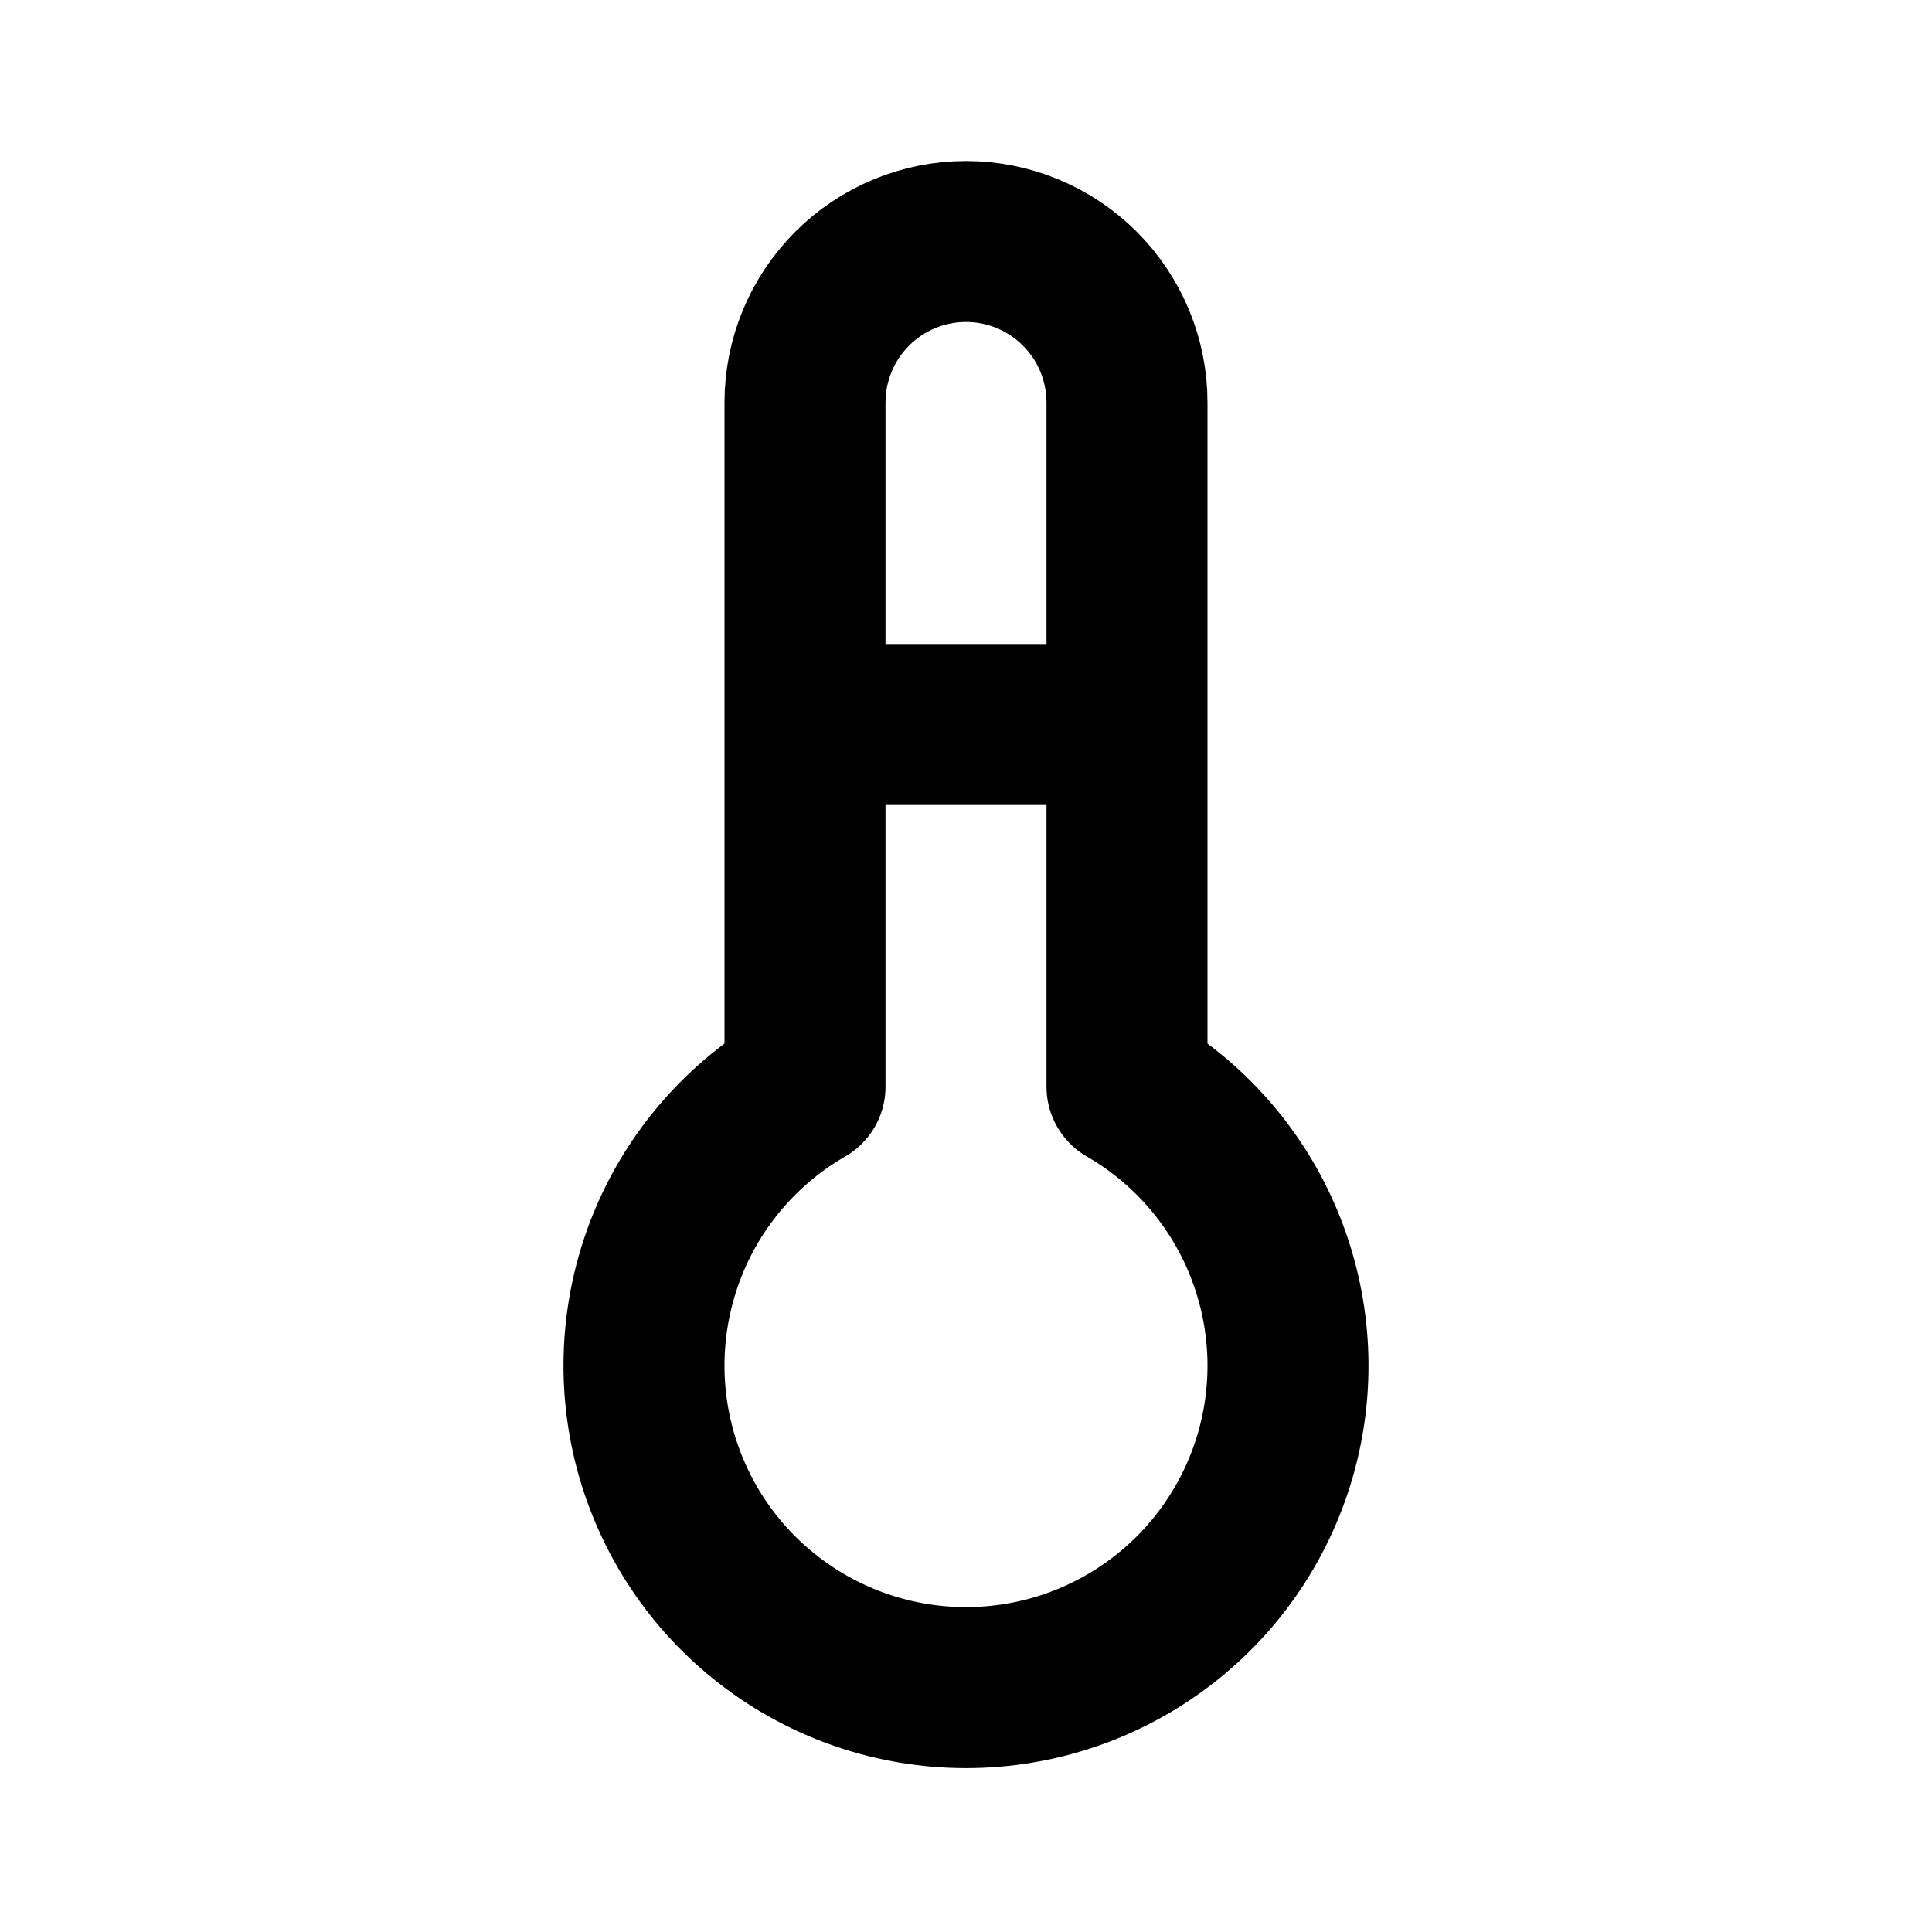 <svg width="24" height="24" viewBox="0 0 24 24" fill="none" xmlns="http://www.w3.org/2000/svg">
<path d="M10 9H14M10 13.5C9.237 13.94 8.641 14.62 8.304 15.433C7.968 16.247 7.908 17.149 8.136 17.999C8.364 18.85 8.866 19.602 9.565 20.137C10.264 20.674 11.12 20.964 12 20.964C12.88 20.964 13.736 20.674 14.435 20.137C15.134 19.602 15.636 18.85 15.864 17.999C16.092 17.149 16.032 16.247 15.695 15.433C15.359 14.62 14.763 13.94 14 13.5V5C14 4.47 13.789 3.961 13.414 3.586C13.039 3.211 12.53 3 12 3C11.47 3 10.961 3.211 10.586 3.586C10.211 3.961 10 4.47 10 5V13.5Z" stroke="black" stroke-width="2" stroke-linecap="round" stroke-linejoin="round"/>
</svg>
